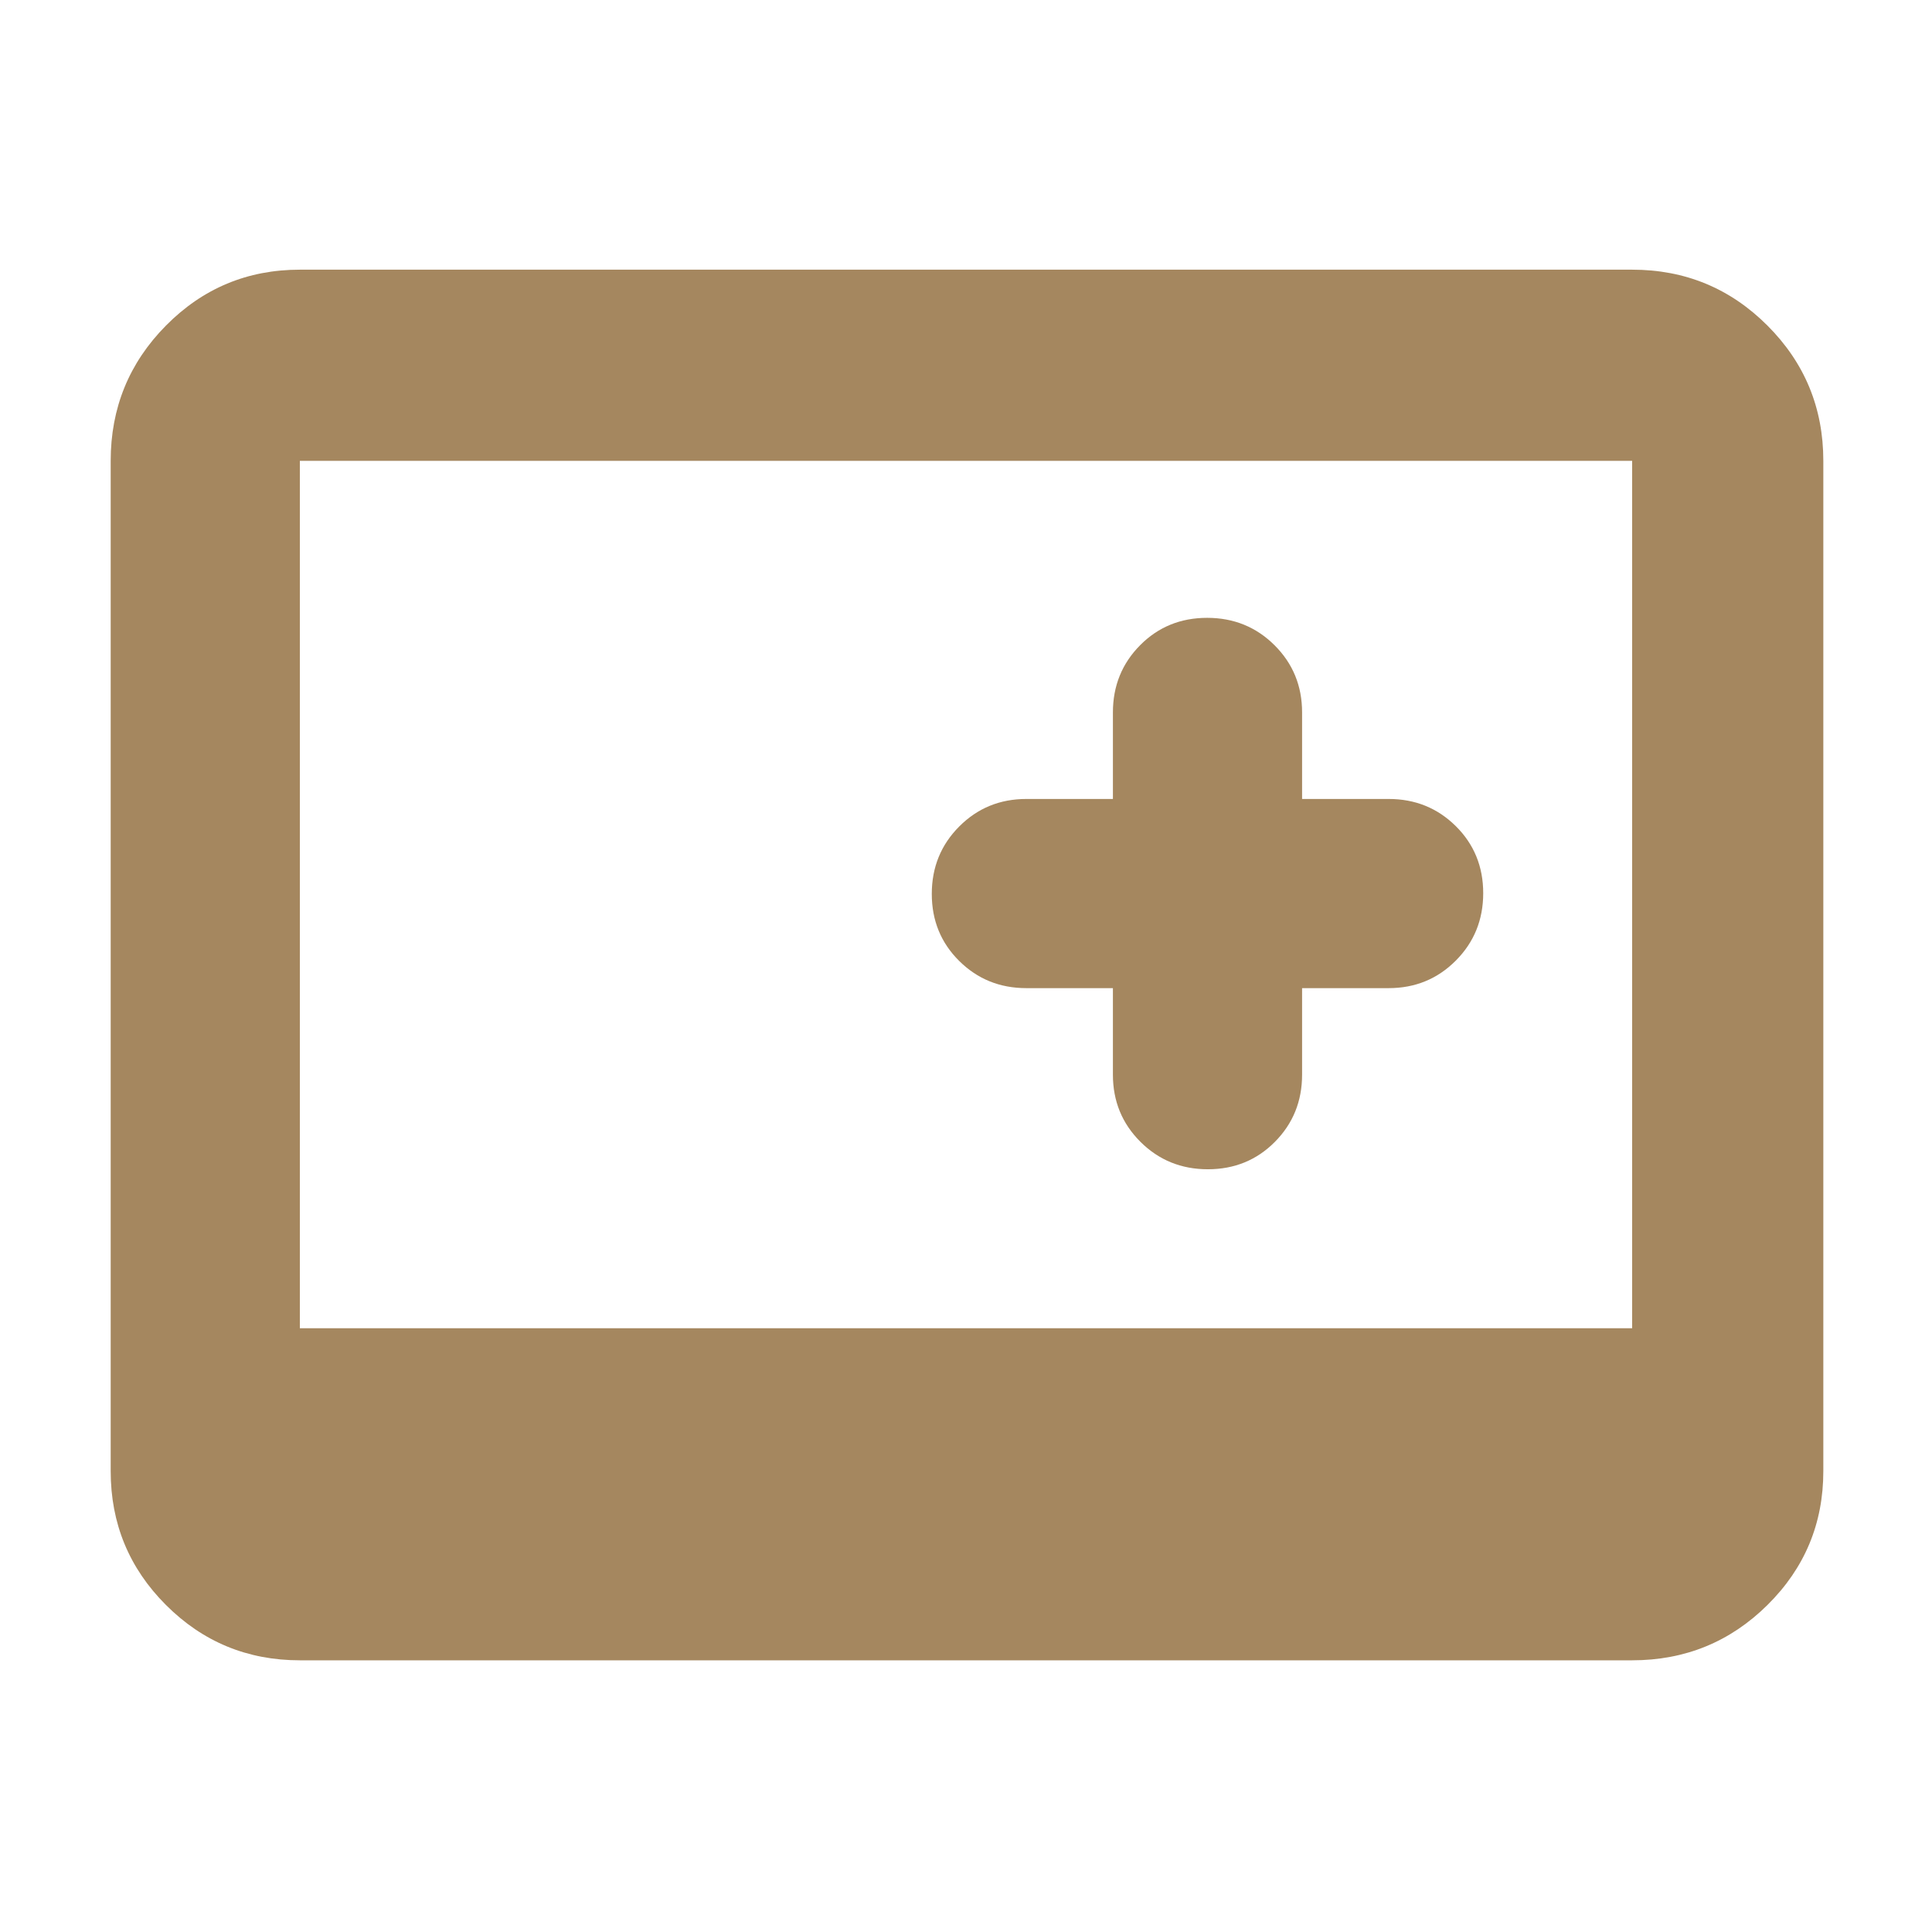 <svg xmlns="http://www.w3.org/2000/svg" height="48" viewBox="0 -960 960 960" width="48"><path fill="rgb(165, 135, 95)" d="M149-135q-39.05 0-66.53-27.48Q55-189.95 55-229v-502q0-39.46 27.47-67.23Q109.95-826 149-826h662q39.46 0 67.23 27.77Q906-770.46 906-731v502q0 39.05-27.77 66.52Q850.46-135 811-135H149Zm0-165h662v-431H149v431Zm404-169v43q0 19.75 13.68 33.37Q580.35-379 600.18-379q19.82 0 33.32-13.63Q647-406.25 647-426v-43h43q19.75 0 33.38-13.68Q737-496.35 737-516.18q0-19.82-13.62-33.32Q709.75-563 690-563h-43v-43q0-19.75-13.68-33.38Q619.65-653 599.82-653q-19.82 0-33.32 13.62Q553-625.75 553-606v43h-43q-19.75 0-33.37 13.68Q463-535.65 463-515.82q0 19.82 13.63 33.32Q490.25-469 510-469h43Z"/></svg>
